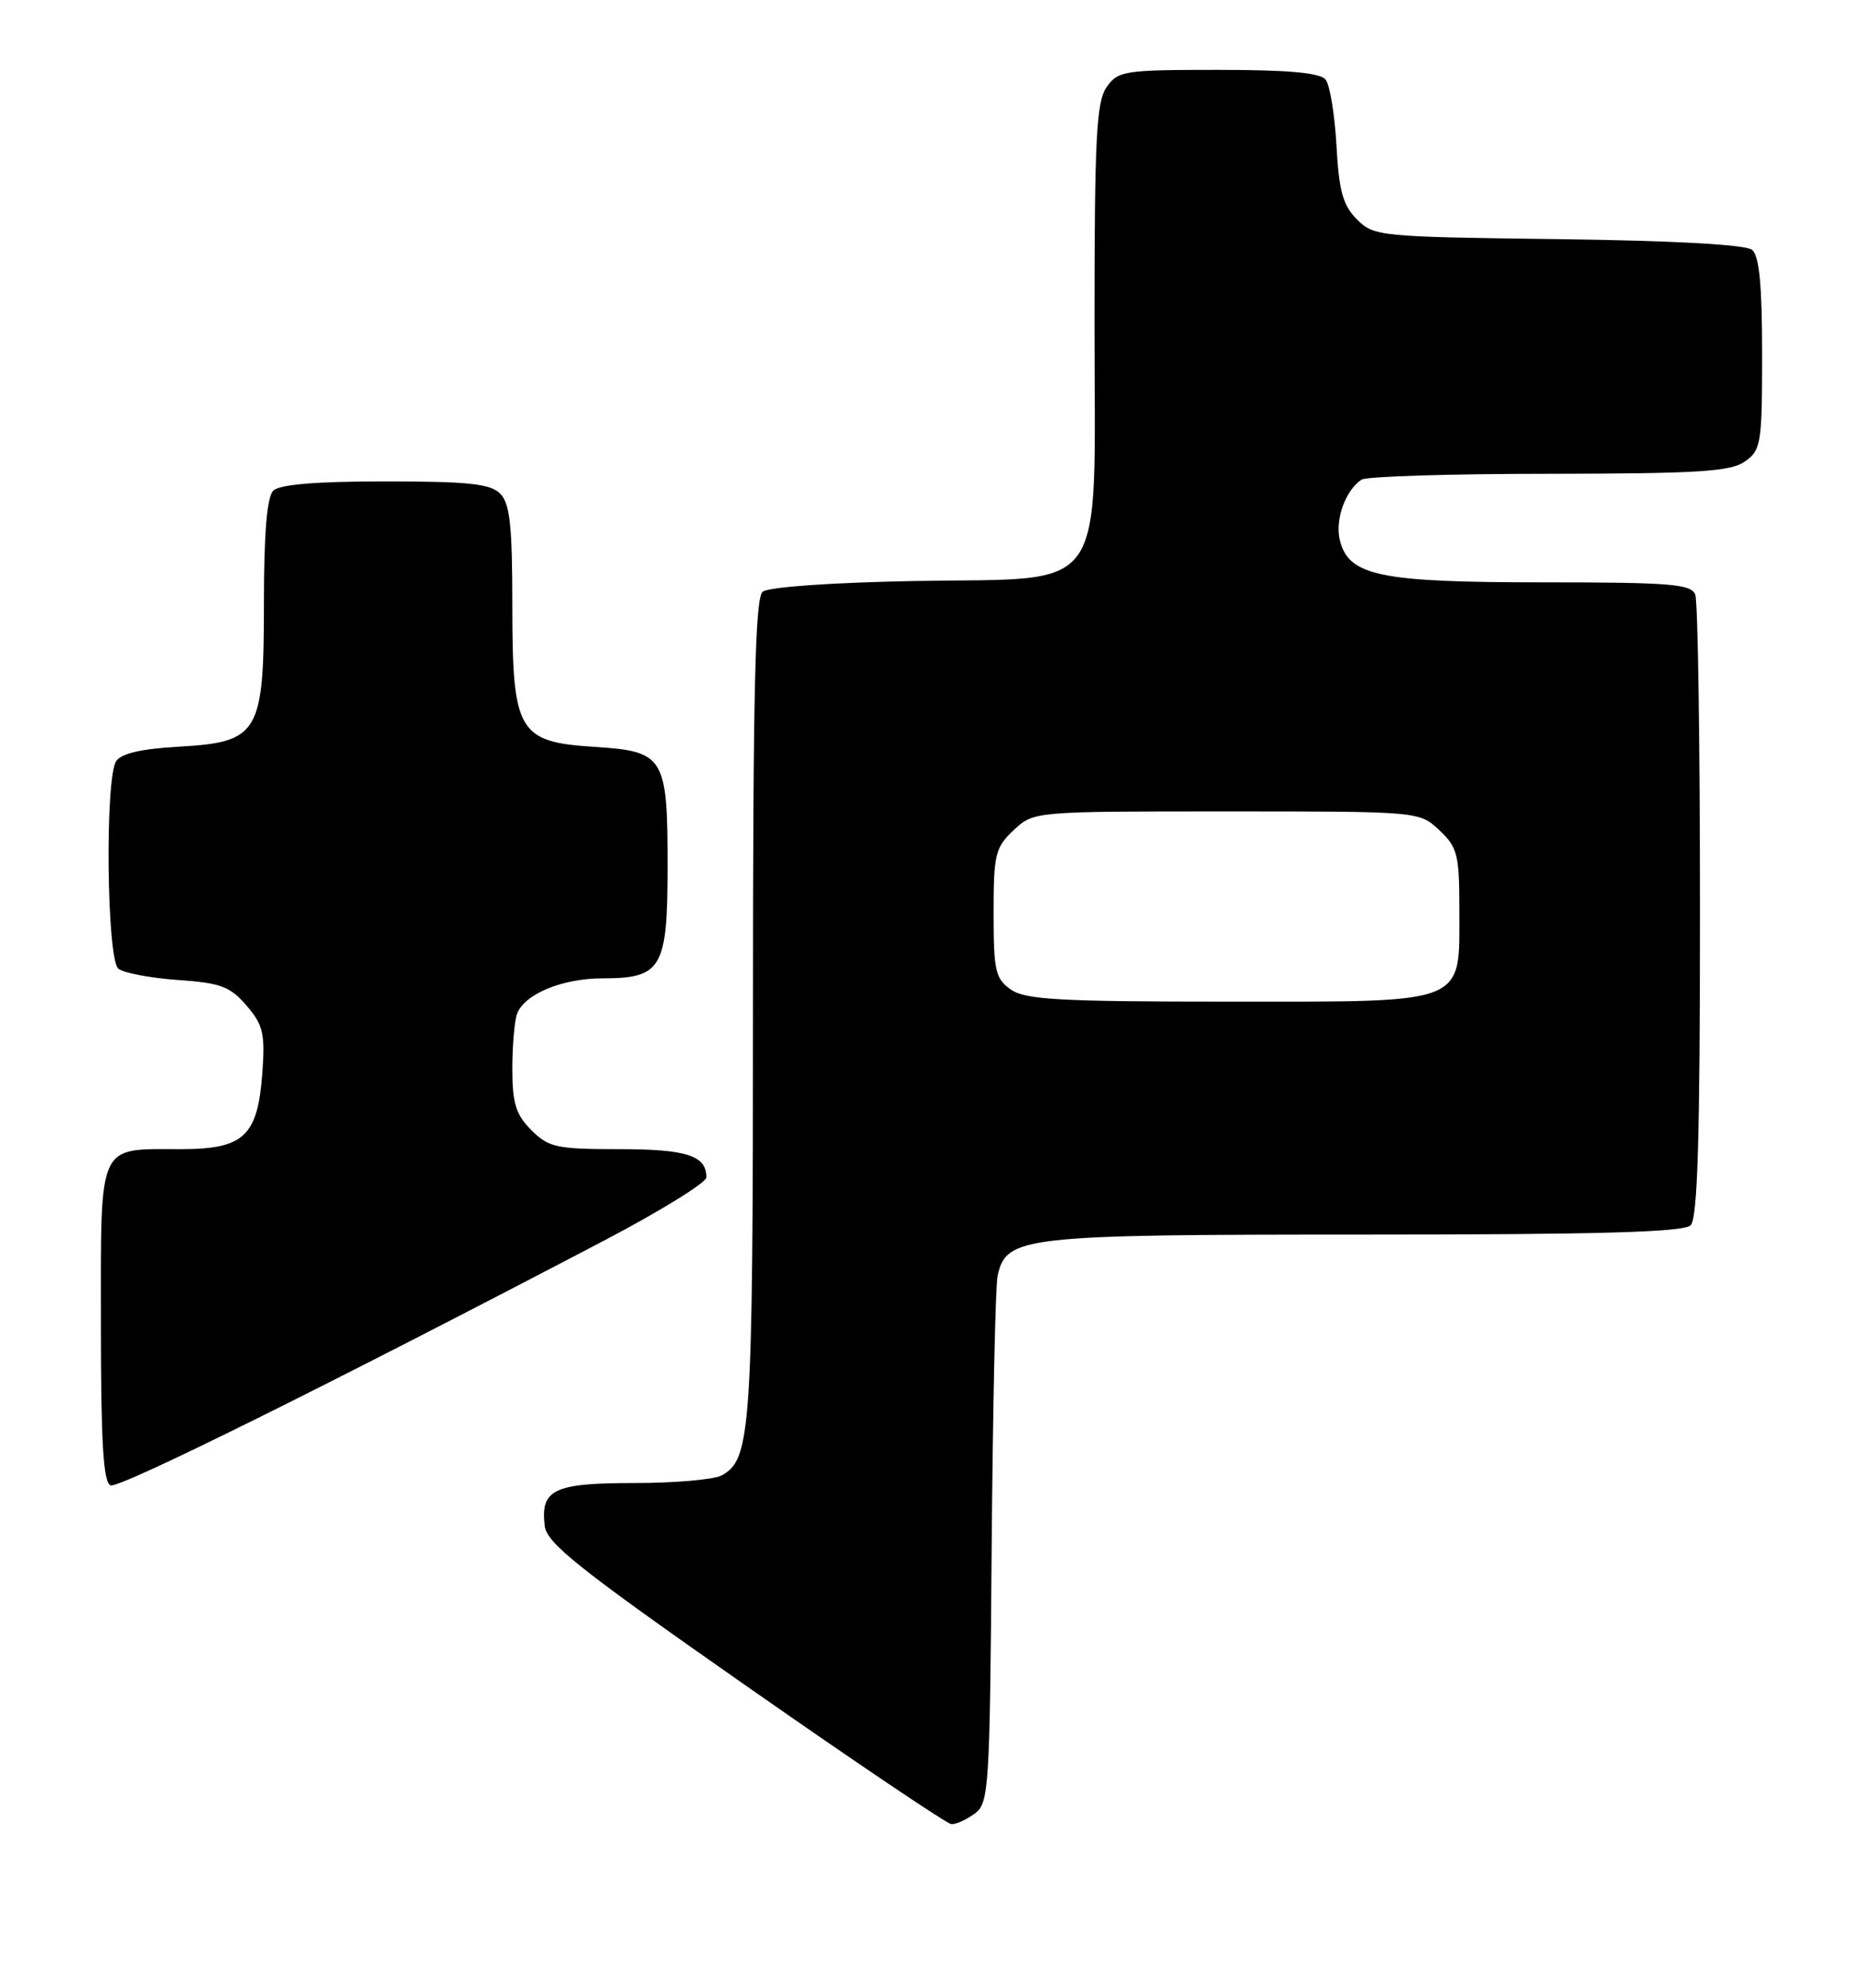 <?xml version="1.0" encoding="UTF-8" standalone="no"?>
<!DOCTYPE svg PUBLIC "-//W3C//DTD SVG 1.1//EN" "http://www.w3.org/Graphics/SVG/1.1/DTD/svg11.dtd" >
<svg xmlns="http://www.w3.org/2000/svg" xmlns:xlink="http://www.w3.org/1999/xlink" version="1.1" viewBox="0 0 240 256">
 <g >
 <path fill="currentColor"
d=" M 125.56 233.58 C 127.40 232.23 127.51 230.52 127.75 199.33 C 127.90 181.27 128.24 165.50 128.52 164.27 C 129.67 159.22 131.68 159.00 175.75 159.00 C 206.19 159.00 216.91 158.69 217.80 157.80 C 218.69 156.91 219.00 146.55 219.00 117.38 C 219.00 95.81 218.73 77.45 218.39 76.58 C 217.87 75.22 215.20 75.00 198.86 75.00 C 177.75 75.00 173.76 74.18 172.61 69.59 C 171.95 66.97 173.31 63.16 175.40 61.77 C 176.00 61.36 186.86 61.02 199.53 61.02 C 218.73 61.00 222.92 60.74 224.78 59.44 C 226.87 57.98 227.00 57.16 227.00 45.57 C 227.00 36.73 226.64 32.94 225.71 32.18 C 224.90 31.50 215.64 30.99 200.74 30.80 C 177.72 30.51 176.99 30.44 174.81 28.26 C 173.00 26.44 172.49 24.61 172.17 18.76 C 171.95 14.76 171.32 10.94 170.77 10.25 C 170.05 9.37 165.99 9.00 156.93 9.00 C 144.82 9.00 144.03 9.12 142.56 11.22 C 141.24 13.11 141.00 17.73 141.00 41.55 C 141.00 77.38 143.11 74.37 117.67 74.83 C 107.10 75.03 98.98 75.60 98.25 76.21 C 97.28 77.01 97.00 89.00 97.00 129.97 C 97.00 184.34 96.75 187.99 92.96 190.02 C 91.95 190.56 86.88 191.00 81.69 191.00 C 71.31 191.00 69.61 191.82 70.18 196.54 C 70.45 198.77 74.67 202.12 96.00 217.03 C 110.03 226.84 121.98 234.89 122.56 234.93 C 123.14 234.97 124.49 234.36 125.56 233.58 Z  M 77.75 159.81 C 85.04 155.99 91.00 152.31 91.00 151.63 C 91.00 148.82 88.45 148.00 79.75 148.00 C 71.70 148.00 70.69 147.78 68.45 145.55 C 66.45 143.54 66.00 142.09 66.00 137.63 C 66.00 134.62 66.28 131.44 66.62 130.54 C 67.59 128.01 72.46 126.00 77.62 126.00 C 85.26 126.00 86.00 124.71 86.00 111.54 C 86.00 97.45 85.58 96.76 76.60 96.19 C 66.73 95.56 66.00 94.30 66.00 77.94 C 66.00 67.64 65.69 64.84 64.43 63.57 C 63.16 62.30 60.32 62.00 49.63 62.00 C 40.67 62.00 36.01 62.39 35.20 63.20 C 34.39 64.01 34.00 68.66 34.00 77.57 C 34.00 94.52 33.37 95.58 22.96 96.17 C 18.18 96.44 15.58 97.05 14.96 98.04 C 13.50 100.34 13.75 123.56 15.25 124.76 C 15.94 125.31 19.38 125.96 22.90 126.21 C 28.42 126.59 29.64 127.04 31.76 129.51 C 33.90 131.99 34.16 133.11 33.80 138.14 C 33.20 146.35 31.44 148.00 23.28 148.00 C 12.48 148.00 13.00 146.87 13.00 170.45 C 13.00 185.84 13.31 190.95 14.25 191.30 C 15.38 191.72 42.41 178.32 77.75 159.81 Z  M 130.22 127.44 C 128.23 126.05 128.00 125.03 128.00 117.62 C 128.00 110.02 128.21 109.15 130.58 106.92 C 133.16 104.50 133.16 104.50 158.00 104.50 C 182.84 104.50 182.84 104.50 185.42 106.92 C 187.77 109.13 188.00 110.05 188.00 117.17 C 188.00 129.52 189.31 129.00 158.22 129.00 C 136.51 129.00 132.09 128.75 130.22 127.44 Z "/>
</g>
</svg>